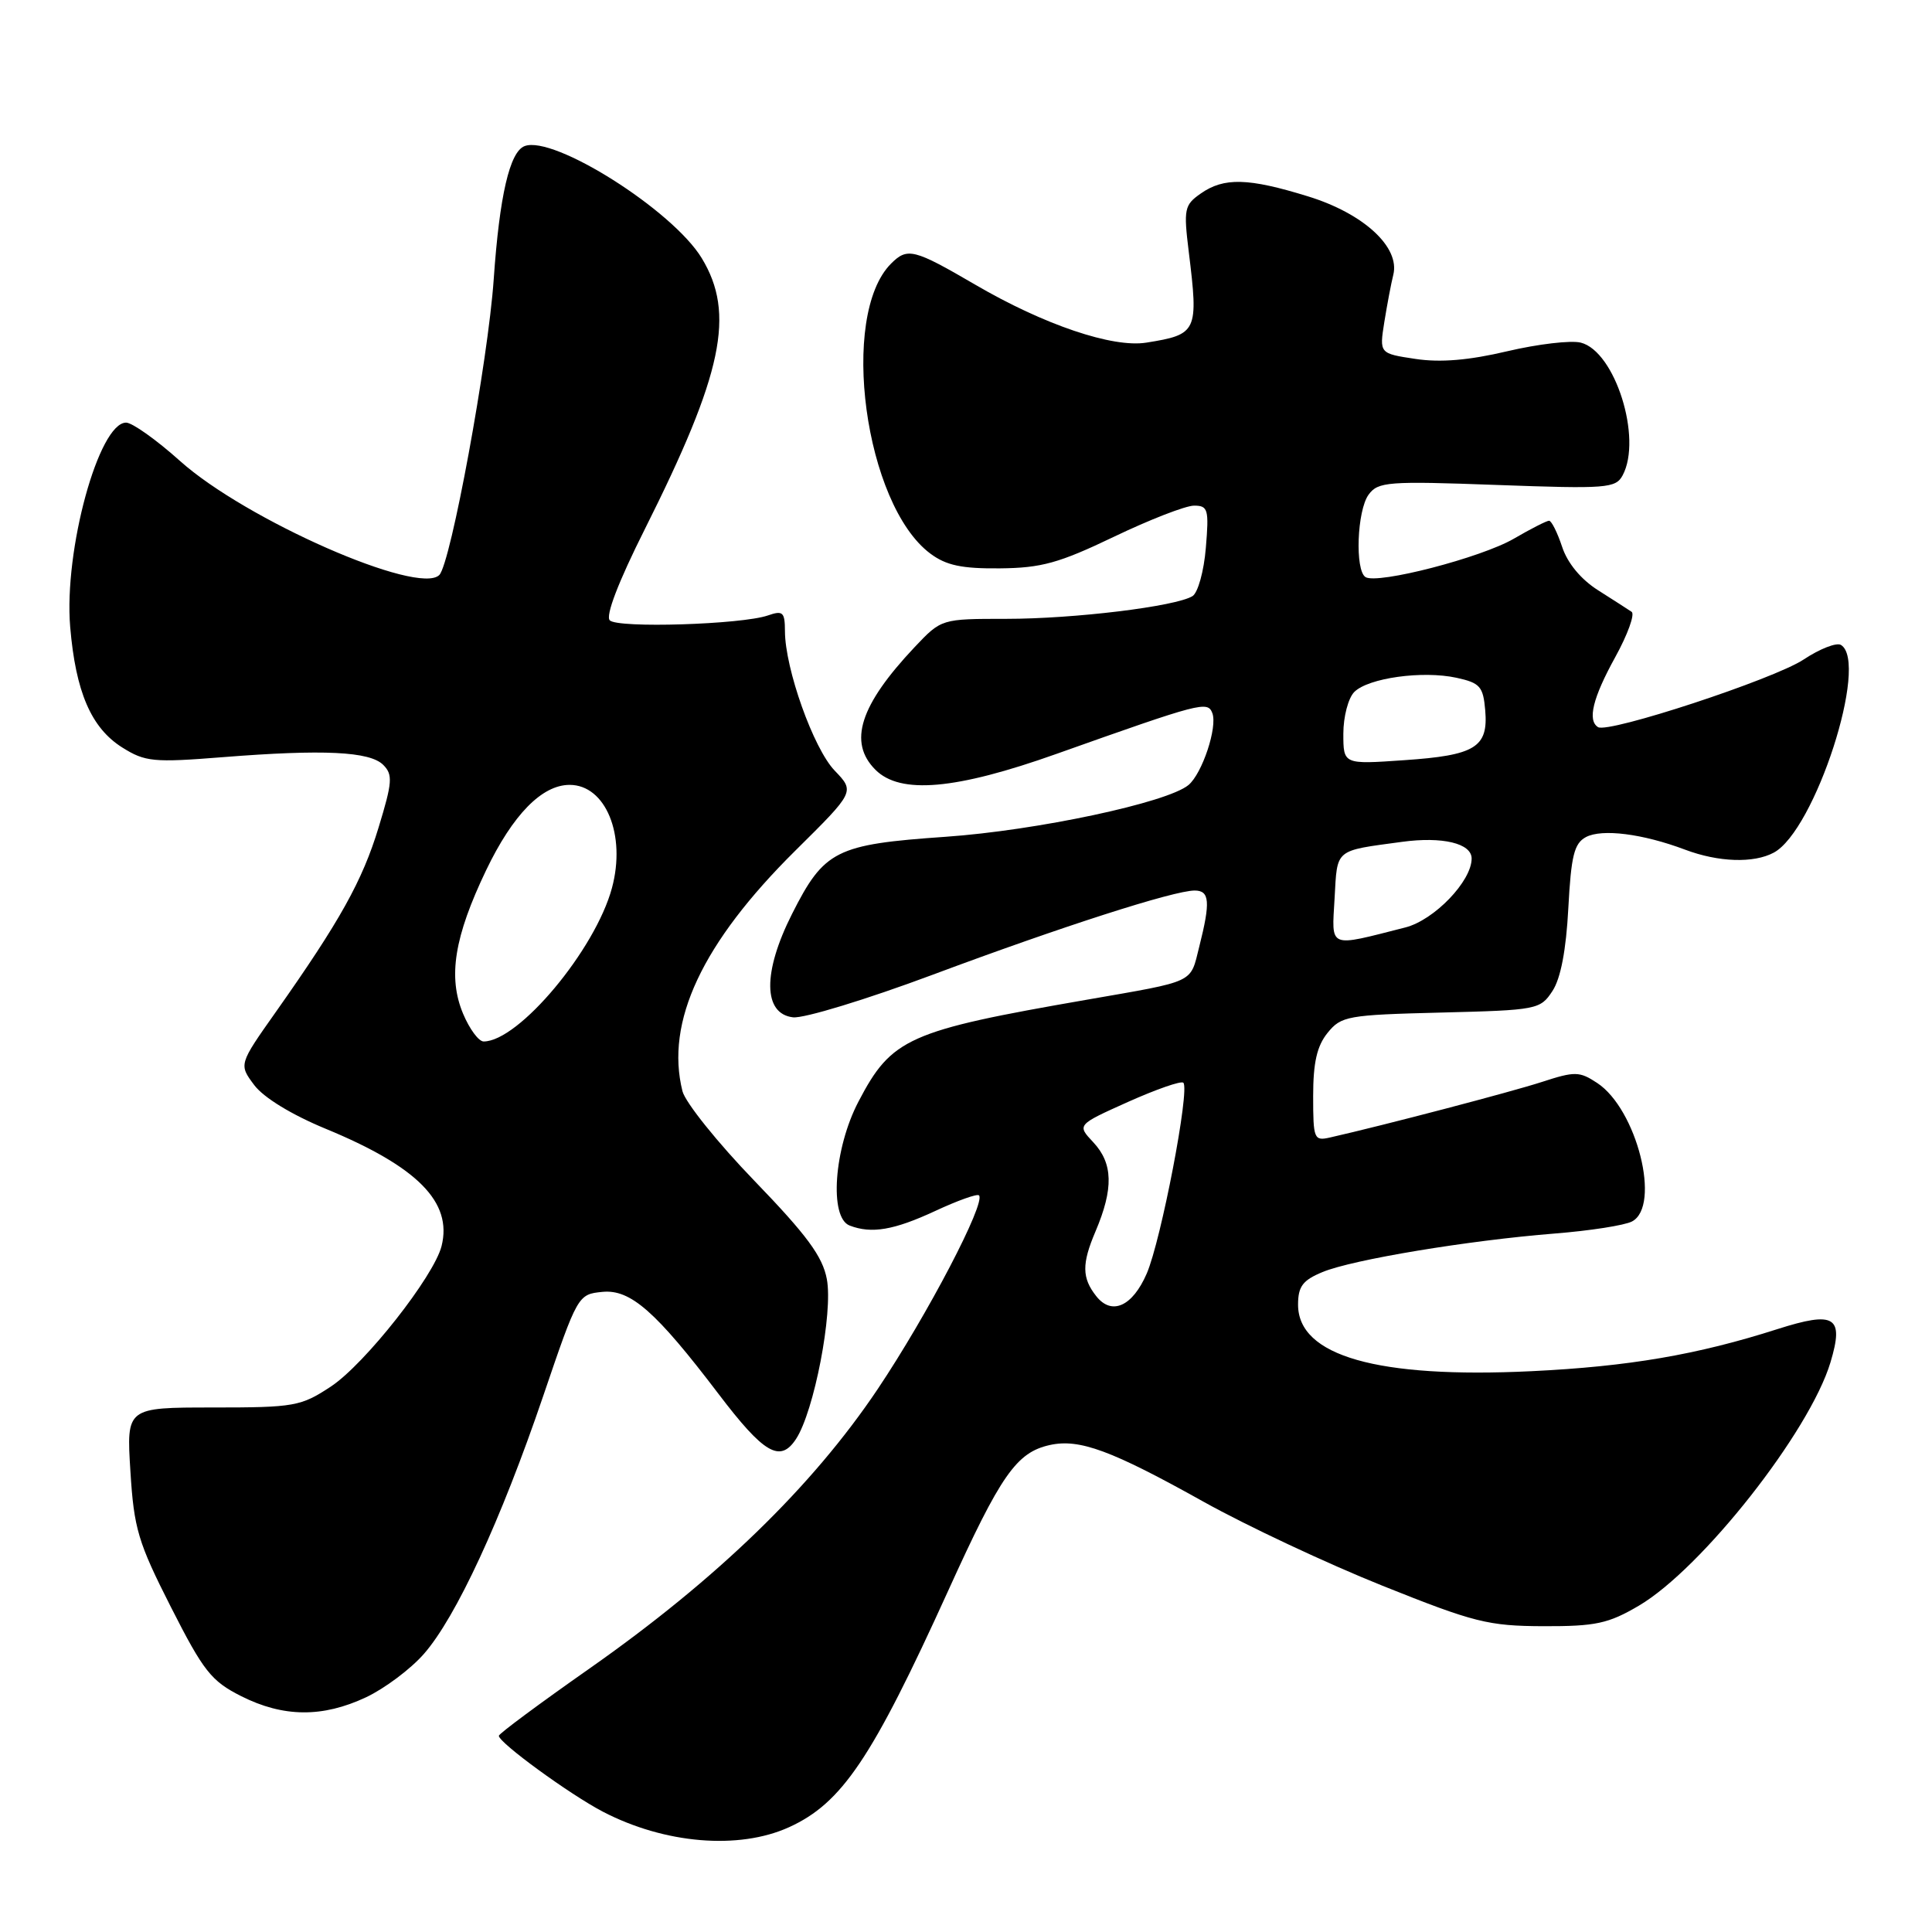 <?xml version="1.0" encoding="UTF-8" standalone="no"?>
<!DOCTYPE svg PUBLIC "-//W3C//DTD SVG 1.1//EN" "http://www.w3.org/Graphics/SVG/1.1/DTD/svg11.dtd" >
<svg xmlns="http://www.w3.org/2000/svg" xmlns:xlink="http://www.w3.org/1999/xlink" version="1.1" viewBox="0 0 256 256">
 <g >
 <path fill="currentColor"
d=" M 104.54 242.12 C 111.56 238.93 115.53 233.03 125.63 210.80 C 132.62 195.40 134.68 192.45 139.12 191.47 C 143.04 190.61 147.28 192.18 159.48 198.99 C 165.20 202.18 175.87 207.19 183.19 210.12 C 195.34 214.99 197.20 215.45 204.50 215.48 C 211.44 215.50 213.11 215.14 217.16 212.76 C 225.49 207.86 239.78 189.72 242.55 180.51 C 244.37 174.44 243.15 173.68 235.50 176.12 C 224.87 179.52 215.78 181.07 202.92 181.69 C 182.52 182.67 172.00 179.67 172.00 172.88 C 172.00 170.46 172.61 169.64 175.25 168.55 C 179.24 166.90 194.56 164.36 206.00 163.45 C 210.68 163.08 215.29 162.36 216.25 161.85 C 220.13 159.81 216.89 146.94 211.62 143.49 C 209.28 141.95 208.68 141.94 204.29 143.37 C 200.19 144.70 183.40 149.10 176.25 150.72 C 174.11 151.21 174.00 150.94 174.00 145.23 C 174.00 140.81 174.50 138.60 175.91 136.86 C 177.71 134.63 178.55 134.48 190.94 134.17 C 203.70 133.85 204.10 133.77 205.71 131.31 C 206.80 129.66 207.52 125.88 207.81 120.36 C 208.18 113.40 208.58 111.76 210.14 110.92 C 212.27 109.79 217.66 110.47 223.27 112.58 C 227.70 114.25 232.37 114.41 235.03 112.98 C 240.49 110.06 247.70 87.79 243.94 85.46 C 243.36 85.10 241.13 85.97 238.99 87.39 C 235.05 90.00 213.14 97.20 211.75 96.35 C 210.32 95.46 211.05 92.47 214.03 87.07 C 215.68 84.08 216.65 81.38 216.20 81.07 C 215.74 80.76 213.74 79.47 211.75 78.21 C 209.48 76.77 207.70 74.62 206.99 72.46 C 206.36 70.56 205.58 69.00 205.26 69.00 C 204.94 69.00 202.84 70.07 200.59 71.38 C 196.26 73.90 182.54 77.45 180.94 76.47 C 179.52 75.58 179.81 67.64 181.35 65.54 C 182.60 63.83 183.91 63.73 198.36 64.26 C 212.90 64.79 214.09 64.70 215.01 62.98 C 217.64 58.07 214.00 46.54 209.46 45.40 C 208.16 45.07 203.78 45.59 199.73 46.54 C 194.65 47.74 190.87 48.06 187.56 47.56 C 182.77 46.84 182.77 46.84 183.43 42.67 C 183.80 40.38 184.33 37.56 184.62 36.41 C 185.53 32.75 180.69 28.29 173.32 26.02 C 165.40 23.57 162.18 23.49 159.11 25.64 C 156.93 27.16 156.82 27.69 157.52 33.39 C 158.82 43.96 158.65 44.32 151.90 45.40 C 147.43 46.12 138.32 43.03 129.24 37.73 C 121.09 32.98 120.24 32.76 118.07 34.93 C 111.18 41.82 114.57 66.86 123.27 73.35 C 125.37 74.92 127.45 75.36 132.49 75.31 C 137.99 75.26 140.33 74.61 147.59 71.13 C 152.32 68.86 157.10 67.00 158.22 67.00 C 160.07 67.00 160.21 67.49 159.78 72.59 C 159.53 75.67 158.73 78.55 158.01 78.99 C 155.79 80.36 142.36 82.00 133.33 82.00 C 124.74 82.00 124.74 82.00 121.20 85.74 C 113.92 93.46 112.36 98.36 116.00 102.00 C 119.29 105.29 126.62 104.65 140.00 99.89 C 159.20 93.07 160.01 92.86 160.64 94.49 C 161.35 96.34 159.30 102.50 157.48 104.02 C 154.66 106.36 137.37 110.04 125.28 110.88 C 110.75 111.89 109.21 112.66 104.95 121.10 C 101.05 128.82 101.10 134.34 105.08 134.80 C 106.50 134.97 114.82 132.43 123.58 129.16 C 140.64 122.79 155.54 118.00 158.30 118.00 C 160.29 118.00 160.41 119.50 158.90 125.47 C 157.68 130.34 158.53 129.94 144.00 132.47 C 120.32 136.58 118.15 137.55 113.75 145.97 C 110.50 152.18 109.85 161.34 112.58 162.39 C 115.48 163.51 118.45 163.00 123.90 160.47 C 126.86 159.09 129.48 158.15 129.72 158.39 C 130.67 159.34 122.88 174.25 116.28 184.09 C 107.62 196.99 94.98 209.25 78.15 221.06 C 71.53 225.70 66.11 229.72 66.10 230.00 C 66.07 230.90 75.47 237.75 79.87 240.05 C 88.06 244.32 97.89 245.14 104.54 242.12 Z  M 48.50 224.90 C 50.96 223.74 54.41 221.16 56.16 219.16 C 60.42 214.31 66.37 201.46 71.97 185.00 C 76.54 171.57 76.58 171.50 79.83 171.18 C 83.55 170.82 86.91 173.78 95.20 184.69 C 101.23 192.63 103.38 193.88 105.48 190.67 C 107.87 187.02 110.40 173.93 109.56 169.49 C 109.00 166.49 106.92 163.67 99.98 156.48 C 95.10 151.43 90.81 146.08 90.43 144.59 C 88.13 135.40 93.03 124.95 105.39 112.71 C 113.28 104.90 113.28 104.90 110.59 102.10 C 107.79 99.18 104.02 88.60 104.01 83.63 C 104.00 81.10 103.74 80.86 101.75 81.55 C 98.28 82.75 81.87 83.27 80.80 82.20 C 80.21 81.61 81.92 77.13 85.43 70.14 C 95.79 49.48 97.45 41.56 92.98 34.20 C 89.12 27.85 73.35 17.88 69.51 19.36 C 67.54 20.11 66.19 25.92 65.42 37.00 C 64.67 47.82 59.73 74.67 58.21 76.19 C 55.45 78.95 32.54 68.87 23.84 61.07 C 20.73 58.28 17.52 56.00 16.71 56.00 C 13.09 56.00 8.45 72.93 9.30 83.07 C 10.03 91.69 12.08 96.45 16.19 99.04 C 19.23 100.95 20.32 101.06 29.50 100.33 C 42.87 99.27 49.00 99.57 50.78 101.35 C 52.07 102.64 52.00 103.64 50.16 109.66 C 48.01 116.73 45.04 122.05 36.57 134.06 C 31.64 141.04 31.64 141.04 33.68 143.77 C 34.92 145.43 38.63 147.70 43.16 149.57 C 55.34 154.60 59.97 159.29 58.51 165.11 C 57.50 169.12 48.35 180.74 43.85 183.72 C 39.86 186.35 39.04 186.50 28.19 186.50 C 16.75 186.50 16.75 186.50 17.28 194.95 C 17.75 202.56 18.29 204.36 22.65 212.95 C 26.96 221.44 27.99 222.75 31.96 224.75 C 37.54 227.56 42.73 227.61 48.50 224.90 Z  M 145.26 171.75 C 143.35 169.34 143.33 167.46 145.16 163.17 C 147.57 157.49 147.49 154.15 144.85 151.34 C 142.70 149.05 142.70 149.05 149.49 146.00 C 153.23 144.33 156.52 143.18 156.80 143.47 C 157.69 144.36 153.86 164.32 151.95 168.75 C 150.06 173.11 147.31 174.35 145.26 171.75 Z  M 176.84 119.02 C 177.21 112.40 176.78 112.77 185.77 111.55 C 191.13 110.82 195.00 111.75 195.00 113.76 C 195.00 116.76 190.05 121.91 186.22 122.89 C 175.88 125.52 176.46 125.76 176.84 119.02 Z  M 178.00 97.21 C 178.00 94.98 178.65 92.49 179.45 91.69 C 181.31 89.83 188.50 88.83 193.00 89.81 C 196.11 90.49 196.53 90.96 196.80 94.12 C 197.22 99.03 195.49 100.09 186.04 100.73 C 178.00 101.29 178.00 101.29 178.00 97.21 Z  M 61.36 134.32 C 59.33 129.47 60.19 124.13 64.42 115.30 C 67.95 107.95 71.81 104.00 75.48 104.00 C 80.25 104.00 82.98 110.63 81.09 117.65 C 78.89 125.84 68.73 138.00 64.08 138.00 C 63.43 138.00 62.21 136.35 61.36 134.32 Z "/>
</g>
</svg>